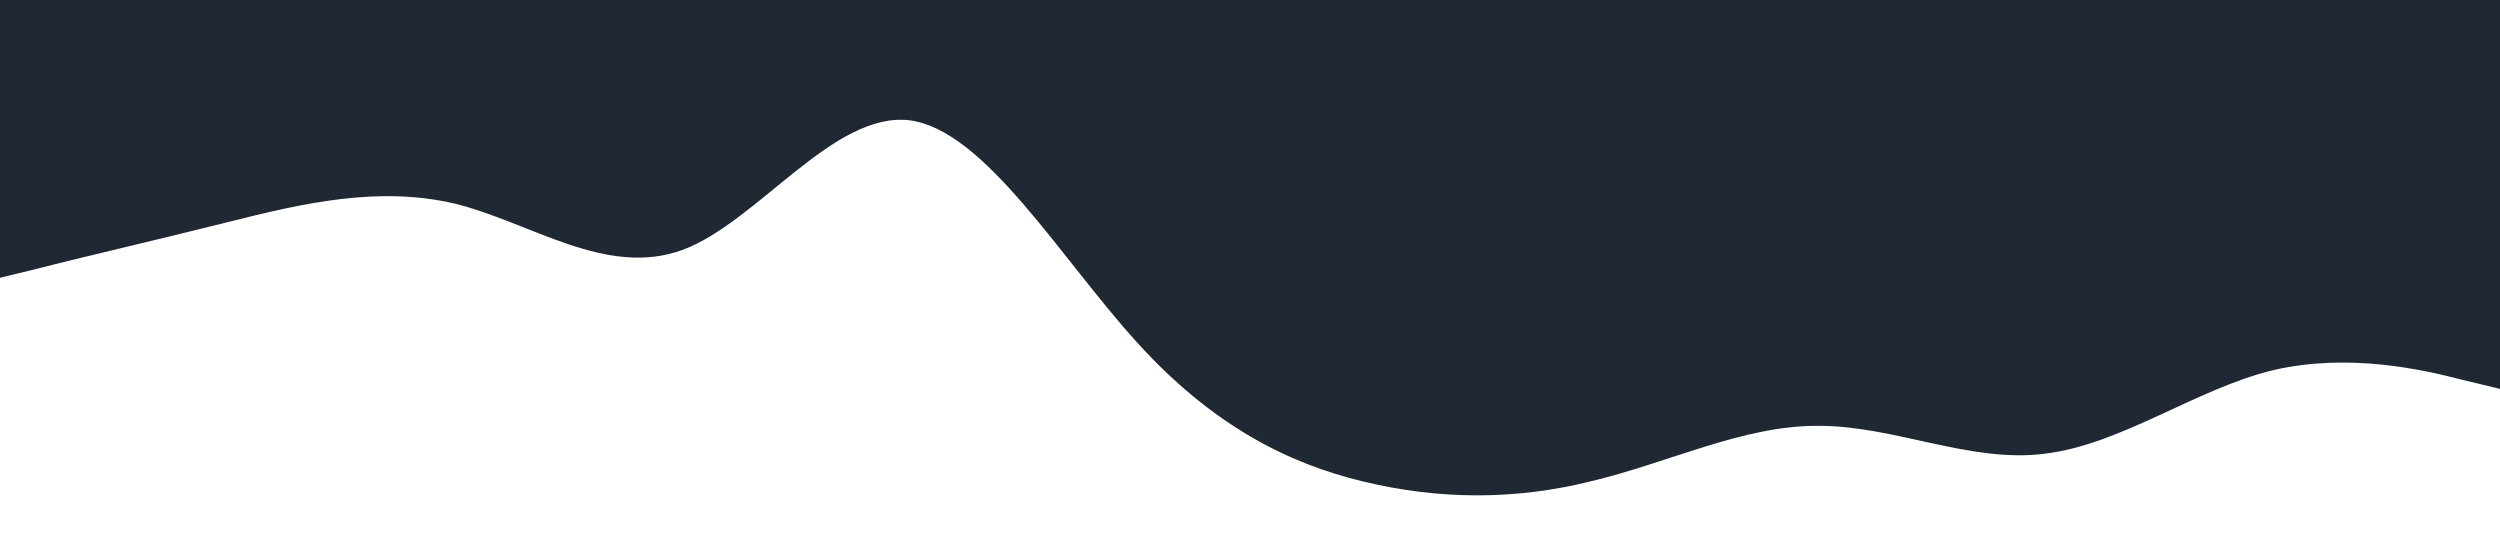 <?xml version="1.0" standalone="no"?><svg xmlns="http://www.w3.org/2000/svg" viewBox="0 0 1440 320"><path fill="#202833" fill-opacity="1" d="M0,160L21.8,154.7C43.6,149,87,139,131,128C174.5,117,218,107,262,117.3C305.5,128,349,160,393,144C436.4,128,480,64,524,69.3C567.3,75,611,149,655,197.3C698.2,245,742,267,785,277.3C829.1,288,873,288,916,277.3C960,267,1004,245,1047,245.3C1090.9,245,1135,267,1178,261.3C1221.8,256,1265,224,1309,213.3C1352.7,203,1396,213,1418,218.7L1440,224L1440,0L1418.2,0C1396.4,0,1353,0,1309,0C1265.5,0,1222,0,1178,0C1134.5,0,1091,0,1047,0C1003.6,0,960,0,916,0C872.7,0,829,0,785,0C741.8,0,698,0,655,0C610.9,0,567,0,524,0C480,0,436,0,393,0C349.1,0,305,0,262,0C218.2,0,175,0,131,0C87.3,0,44,0,22,0L0,0Z"></path></svg>